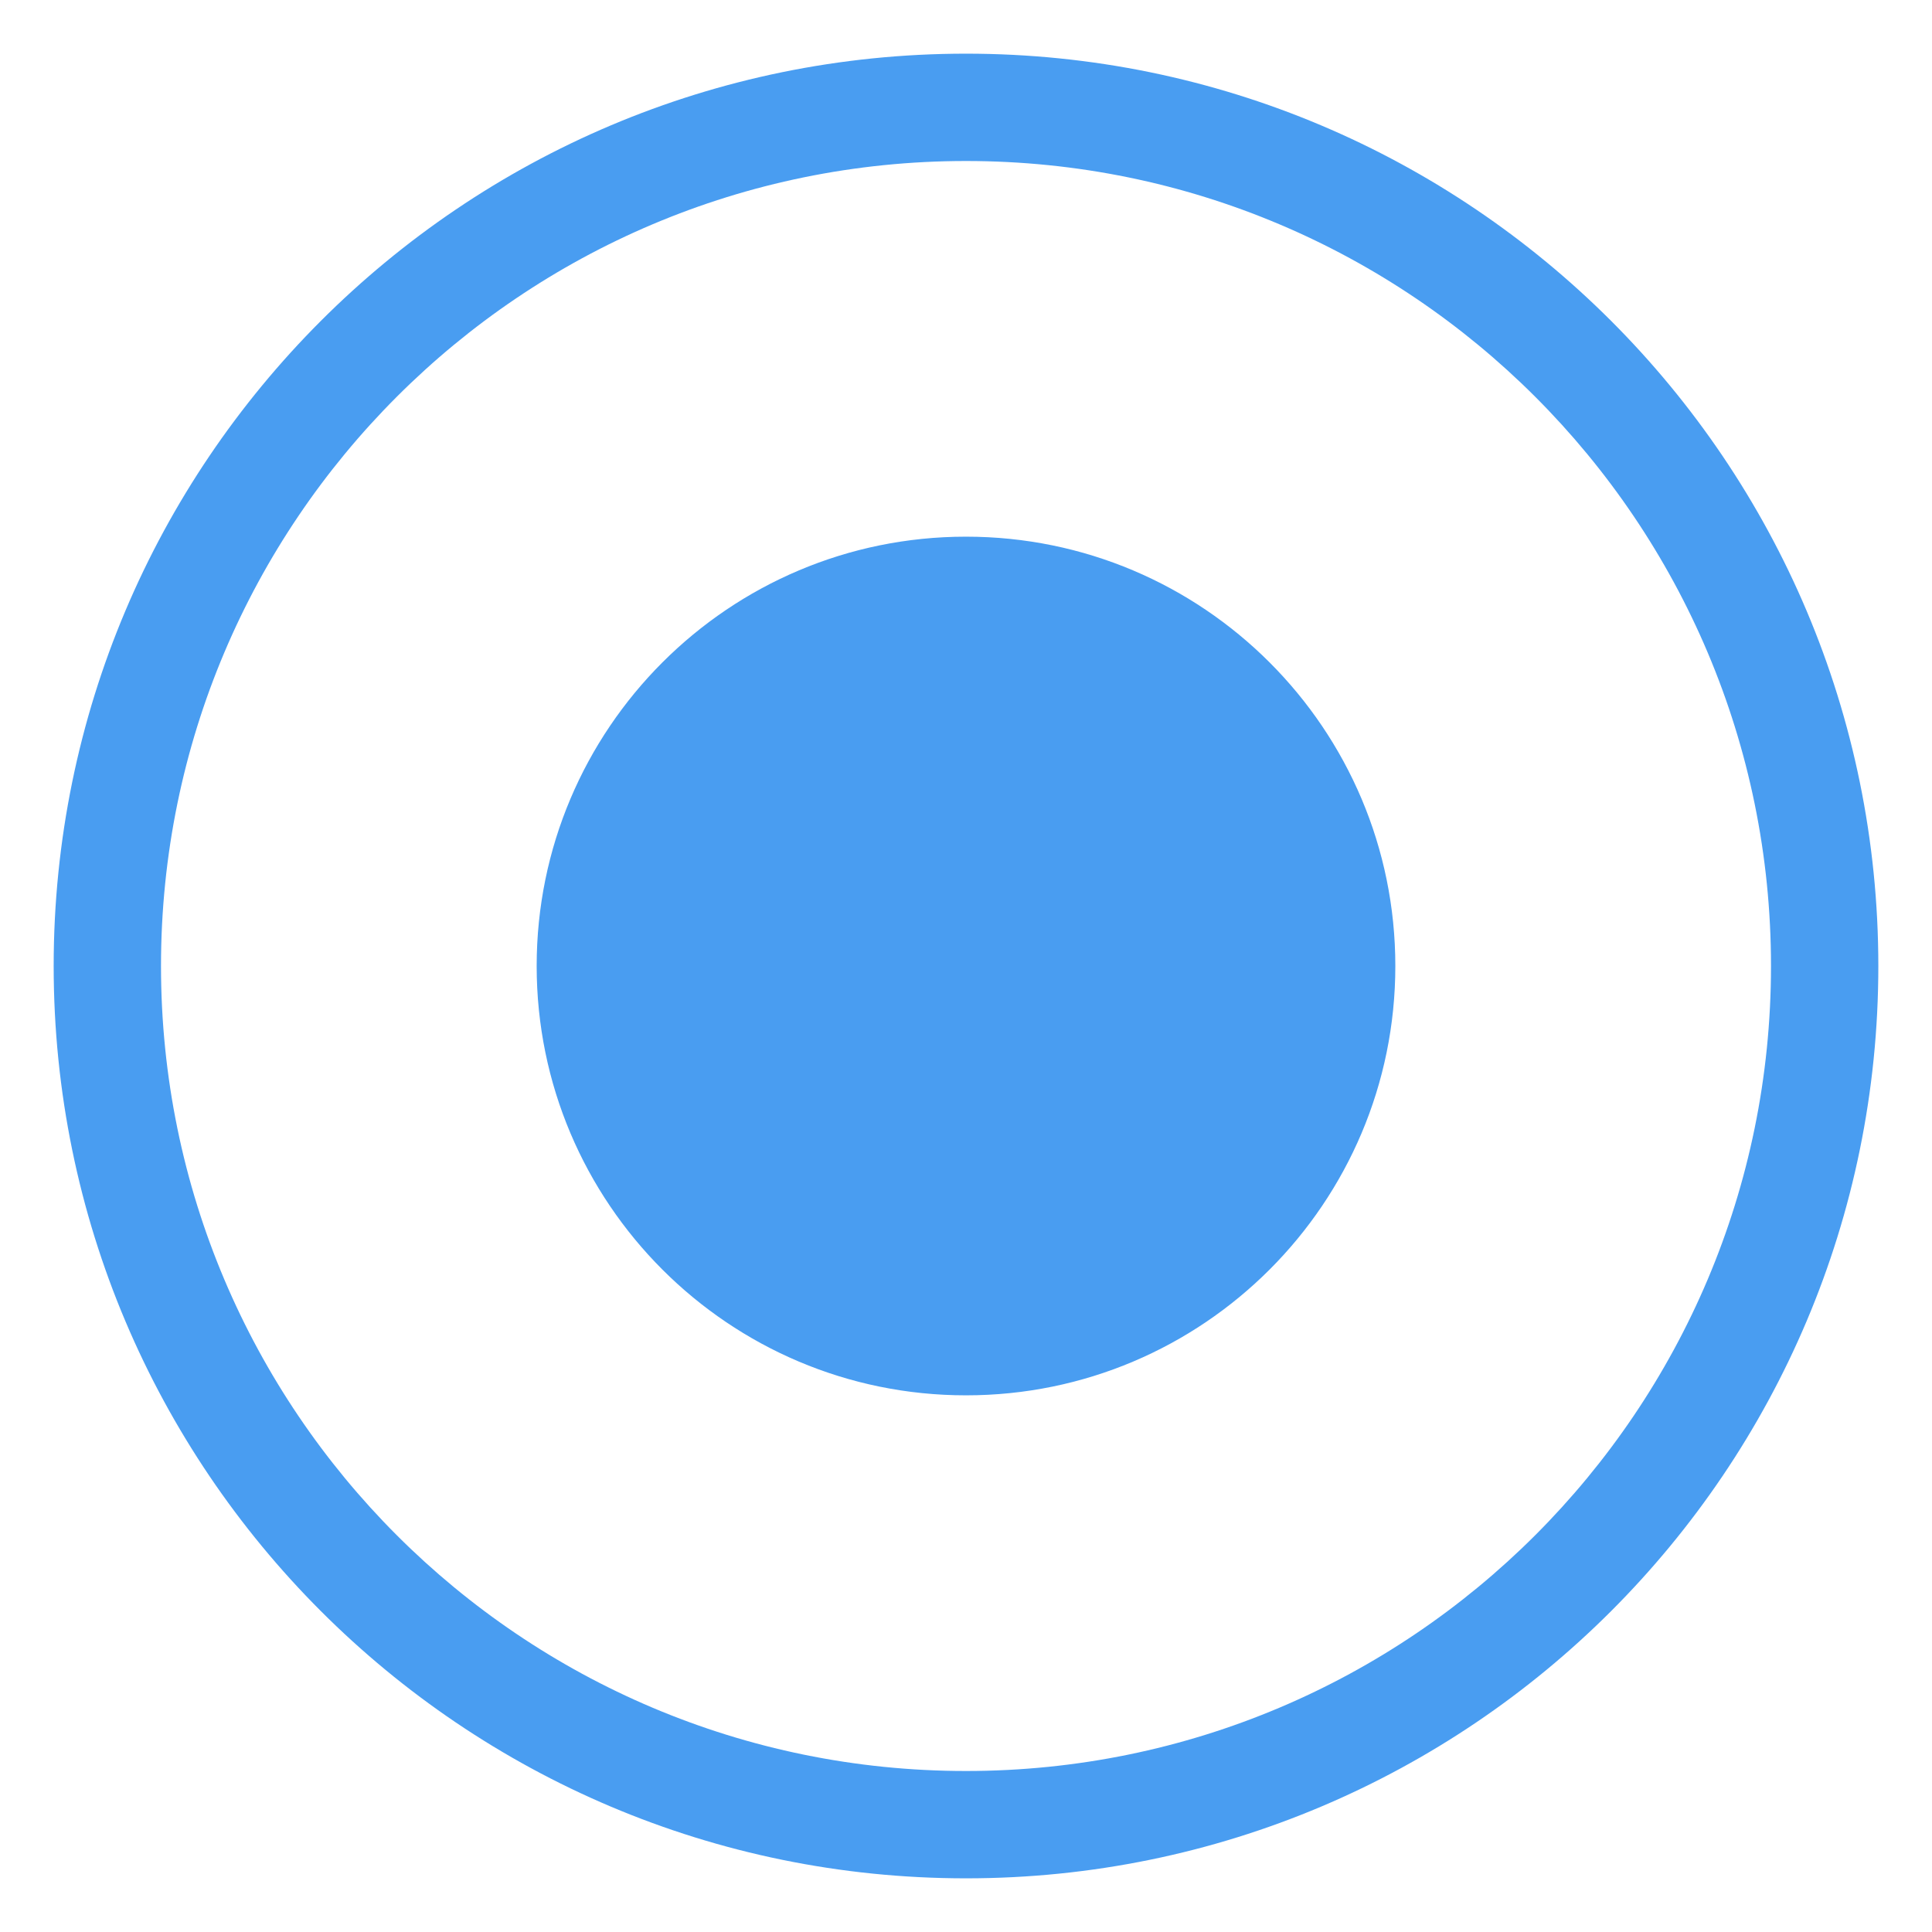 <?xml version="1.0" standalone="no"?><!DOCTYPE svg PUBLIC "-//W3C//DTD SVG 1.1//EN" "http://www.w3.org/Graphics/SVG/1.1/DTD/svg11.dtd"><svg t="1489633793753" class="icon" style="" viewBox="0 0 1024 1024" version="1.1" xmlns="http://www.w3.org/2000/svg" p-id="5619" xmlns:xlink="http://www.w3.org/1999/xlink" width="48" height="48"><defs><style type="text/css"></style></defs><path d="M512 739.556C637.675 739.556 739.556 637.675 739.556 512 739.556 386.325 637.675 284.444 512 284.444 386.325 284.444 284.444 386.325 284.444 512 284.444 637.675 386.325 739.556 512 739.556ZM512 995.556C779.06 995.556 995.556 779.06 995.556 512 995.556 244.94 779.06 28.444 512 28.444 244.94 28.444 28.444 244.94 28.444 512 28.444 779.06 244.94 995.556 512 995.556L512 995.556ZM512 938.667C276.359 938.667 85.333 747.641 85.333 512 85.333 276.359 276.359 85.333 512 85.333 747.641 85.333 938.667 276.359 938.667 512 938.667 747.641 747.641 938.667 512 938.667L512 938.667Z" fill="#499DF1" p-id="5620"></path></svg>